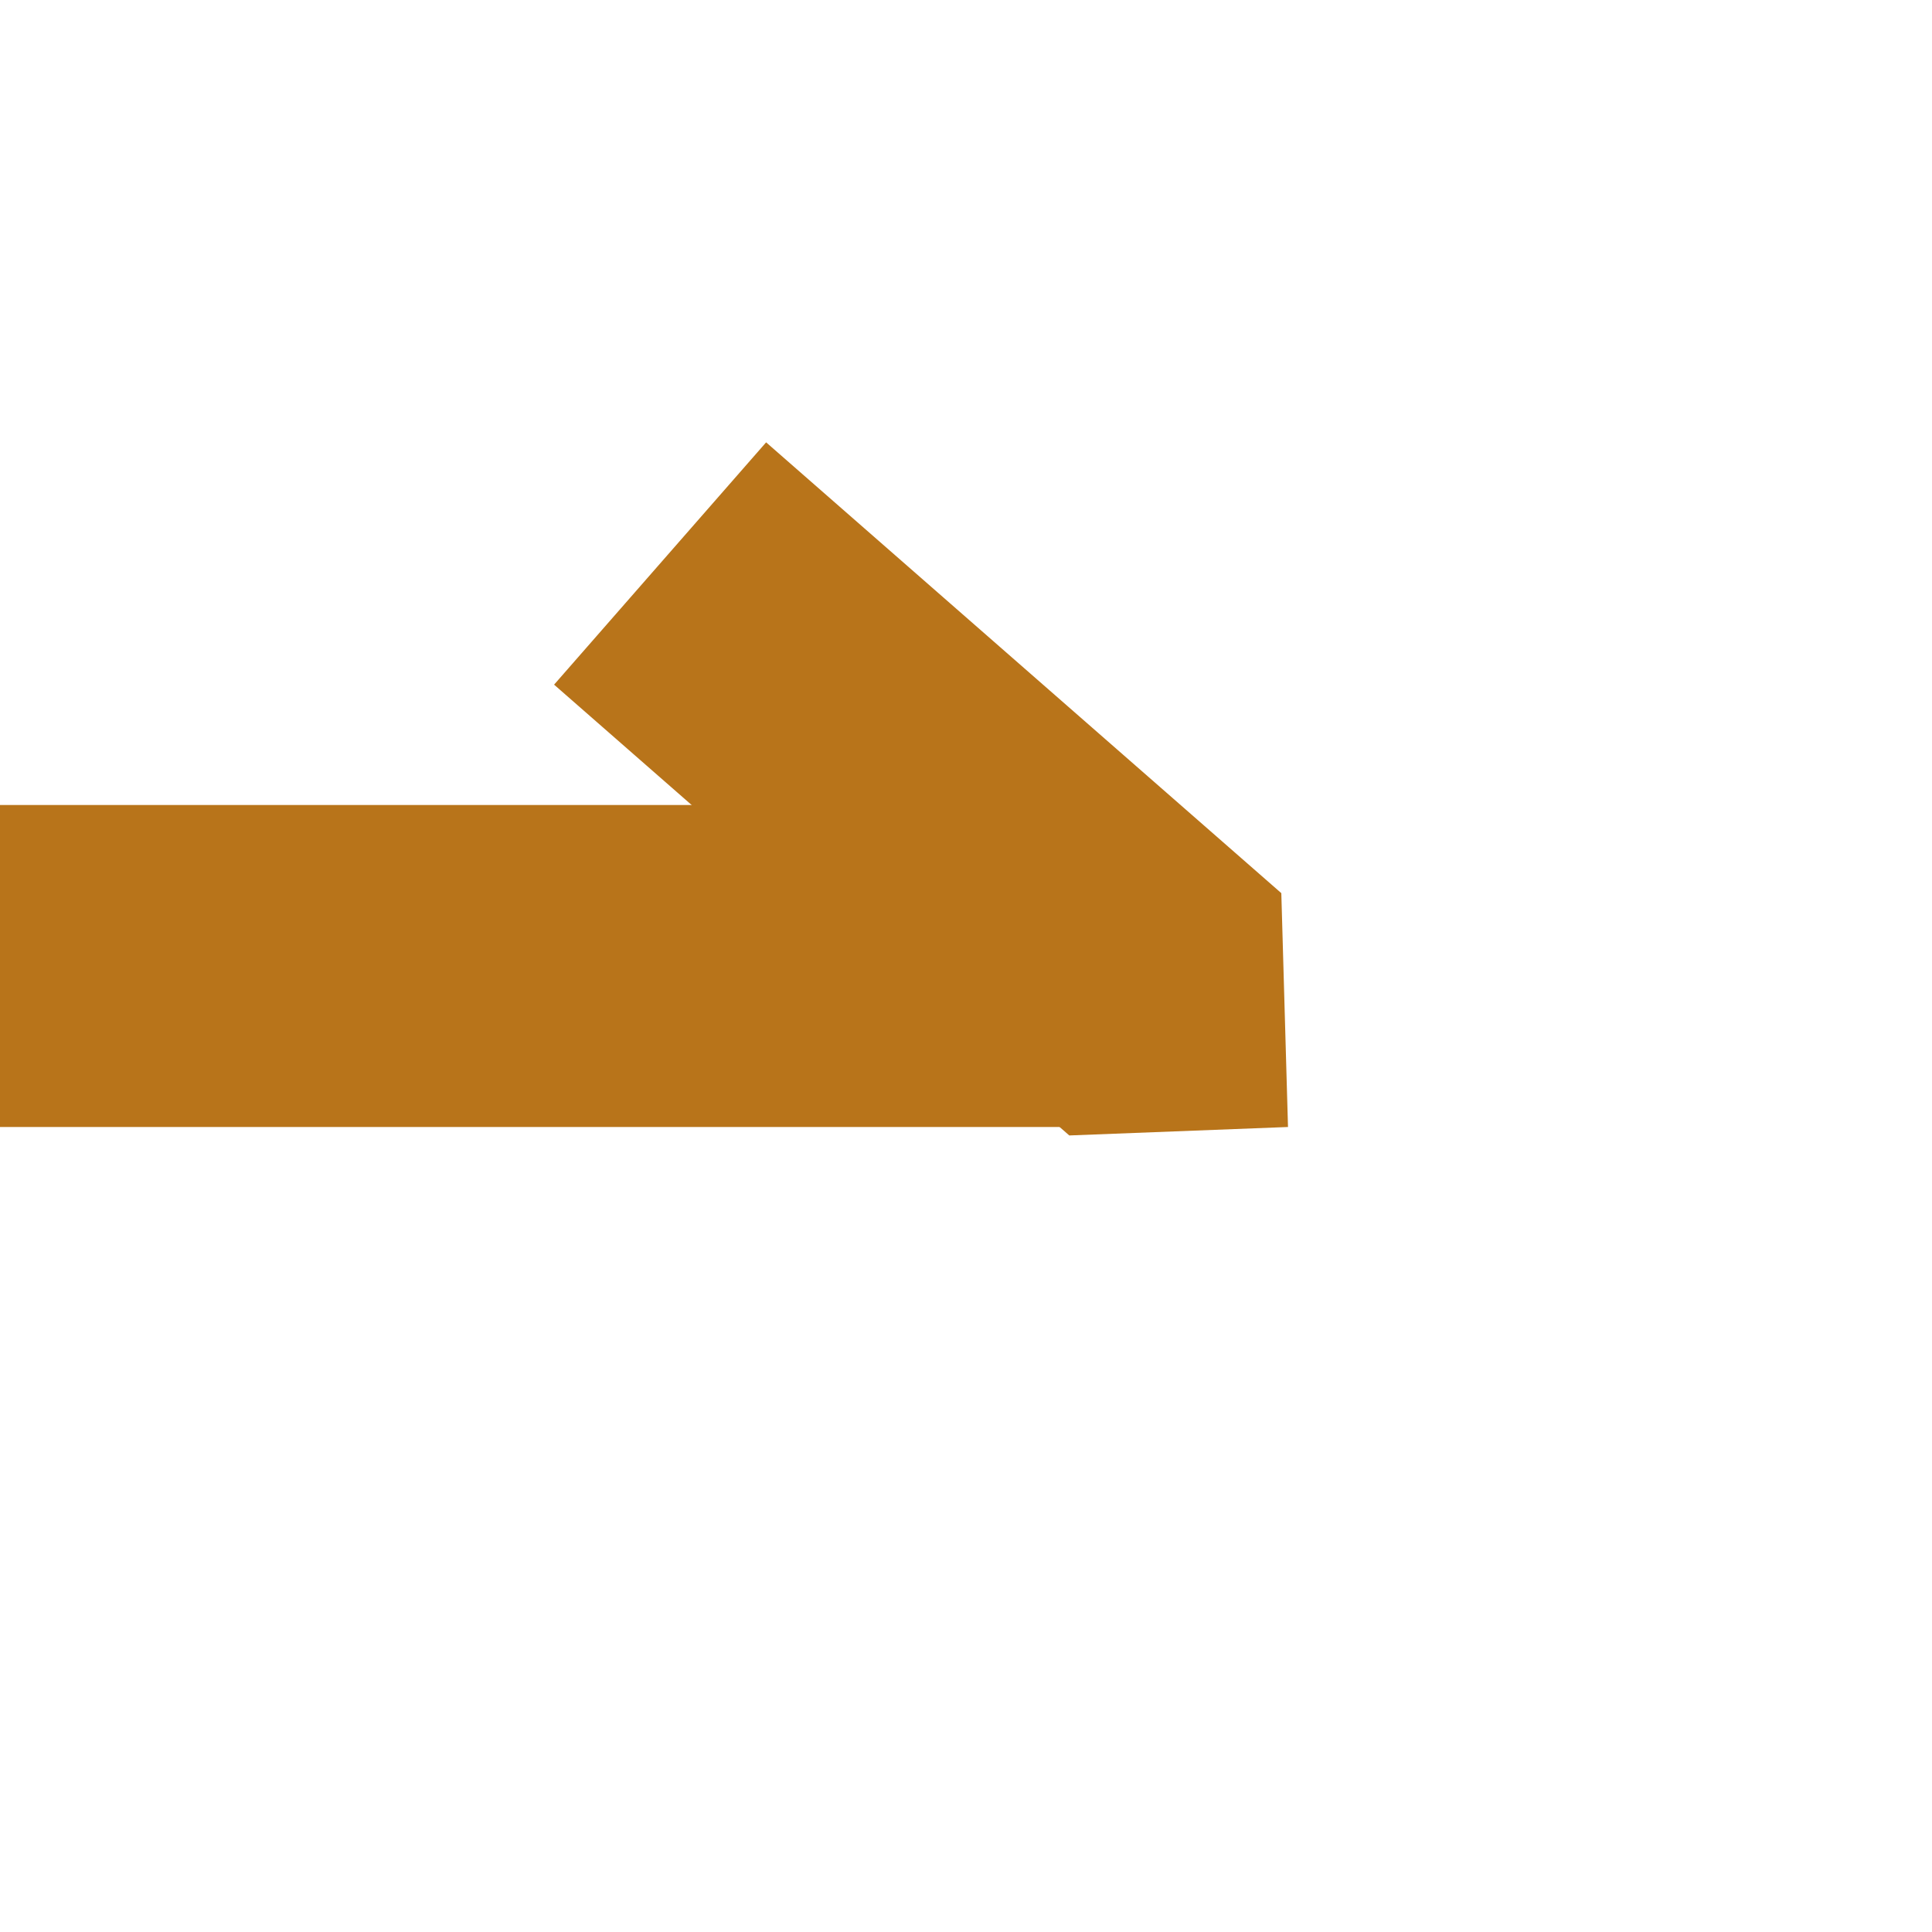 ﻿<?xml version="1.0" encoding="utf-8"?>
<svg version="1.1" xmlns:xlink="http://www.w3.org/1999/xlink" width="24px" height="24px" preserveAspectRatio="xMinYMid meet" viewBox="1118 887  24 22" xmlns="http://www.w3.org/2000/svg">
  <path d="M 1058 898  L 1132 898  " stroke-width="4" stroke="#b8741a" fill="none" />
  <path d="M 1133.917 897.095  L 1127.517 891.495  L 1124.883 894.505  L 1131.283 900.105  L 1134 900  L 1133.917 897.095  Z " fill-rule="nonzero" fill="#b8741a" stroke="none" />
</svg>